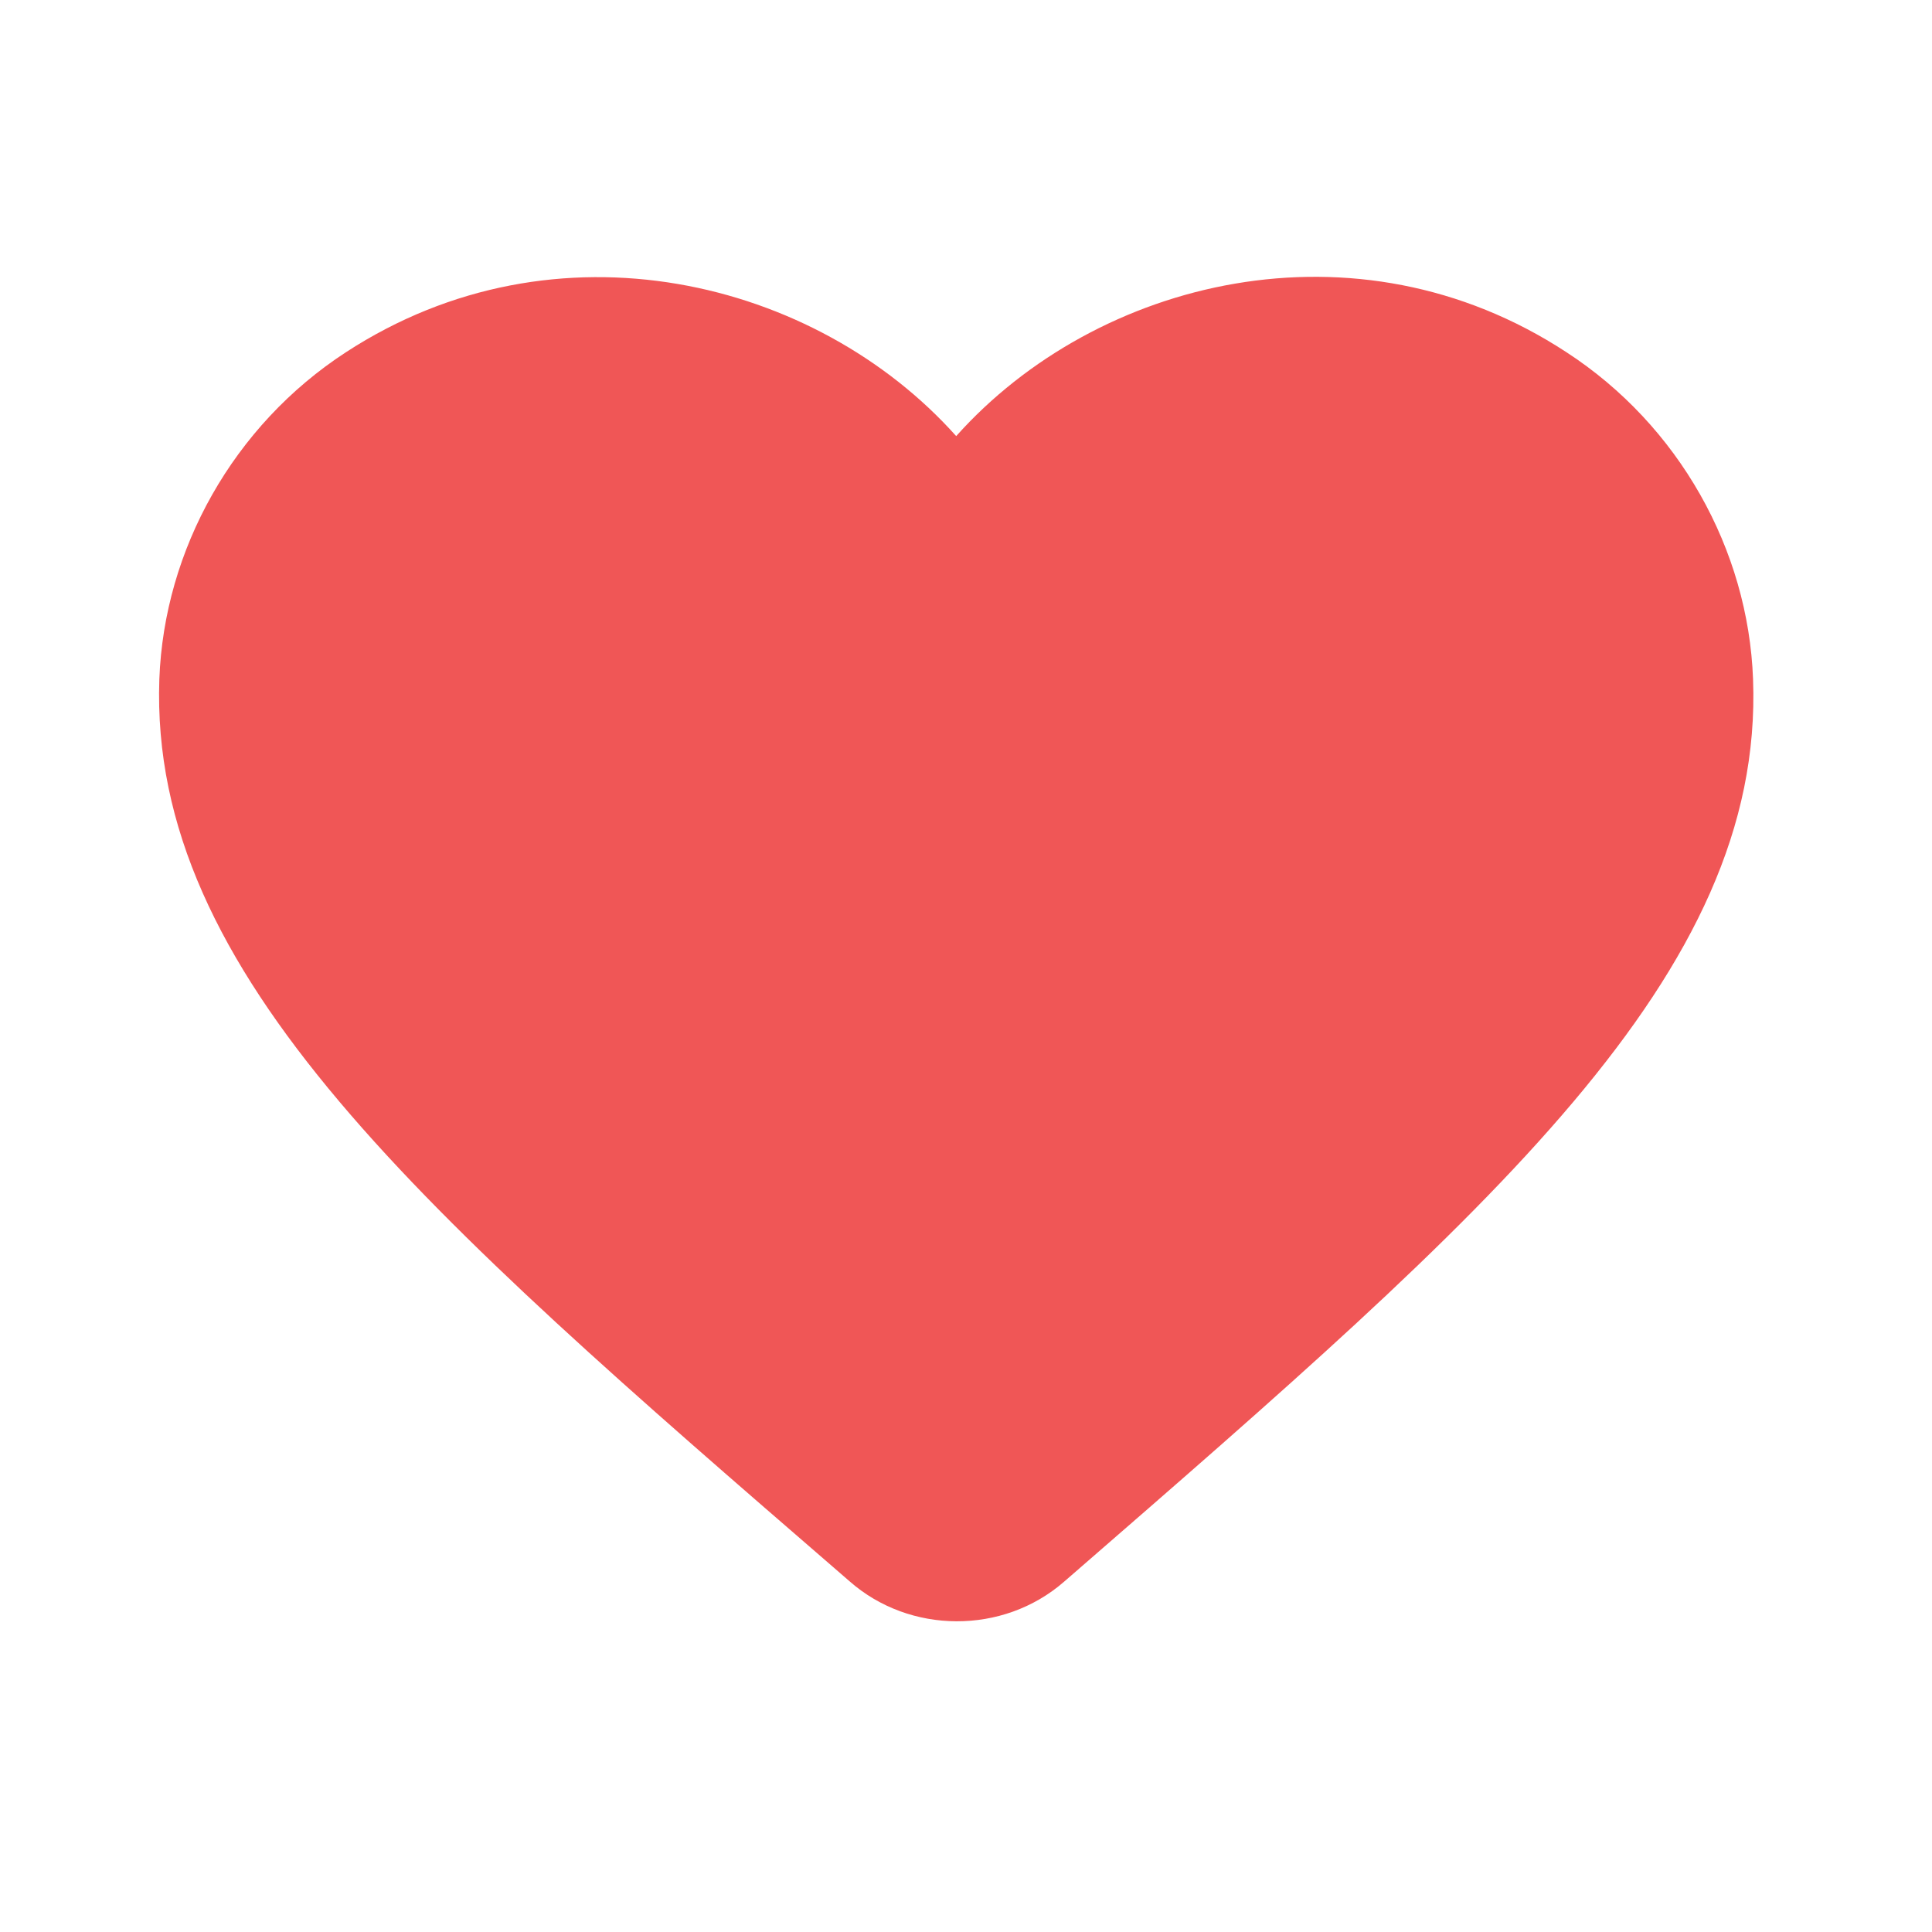 <svg width="32" height="32" viewBox="0 0 40 38" fill="none" xmlns="http://www.w3.org/2000/svg">
    <path d="M22.024 31.753C20.771 32.841 18.84 32.841 17.587 31.737L17.405 31.579C8.744 24.086 3.085 19.181 3.299 13.061C3.398 10.379 4.834 7.808 7.16 6.294C11.515 3.454 16.894 4.779 19.797 8.029C22.701 4.779 28.079 3.439 32.434 6.294C34.761 7.808 36.196 10.379 36.295 13.061C36.526 19.181 30.851 24.086 22.189 31.61L22.024 31.753Z" fill="#F05656"/>
</svg>
